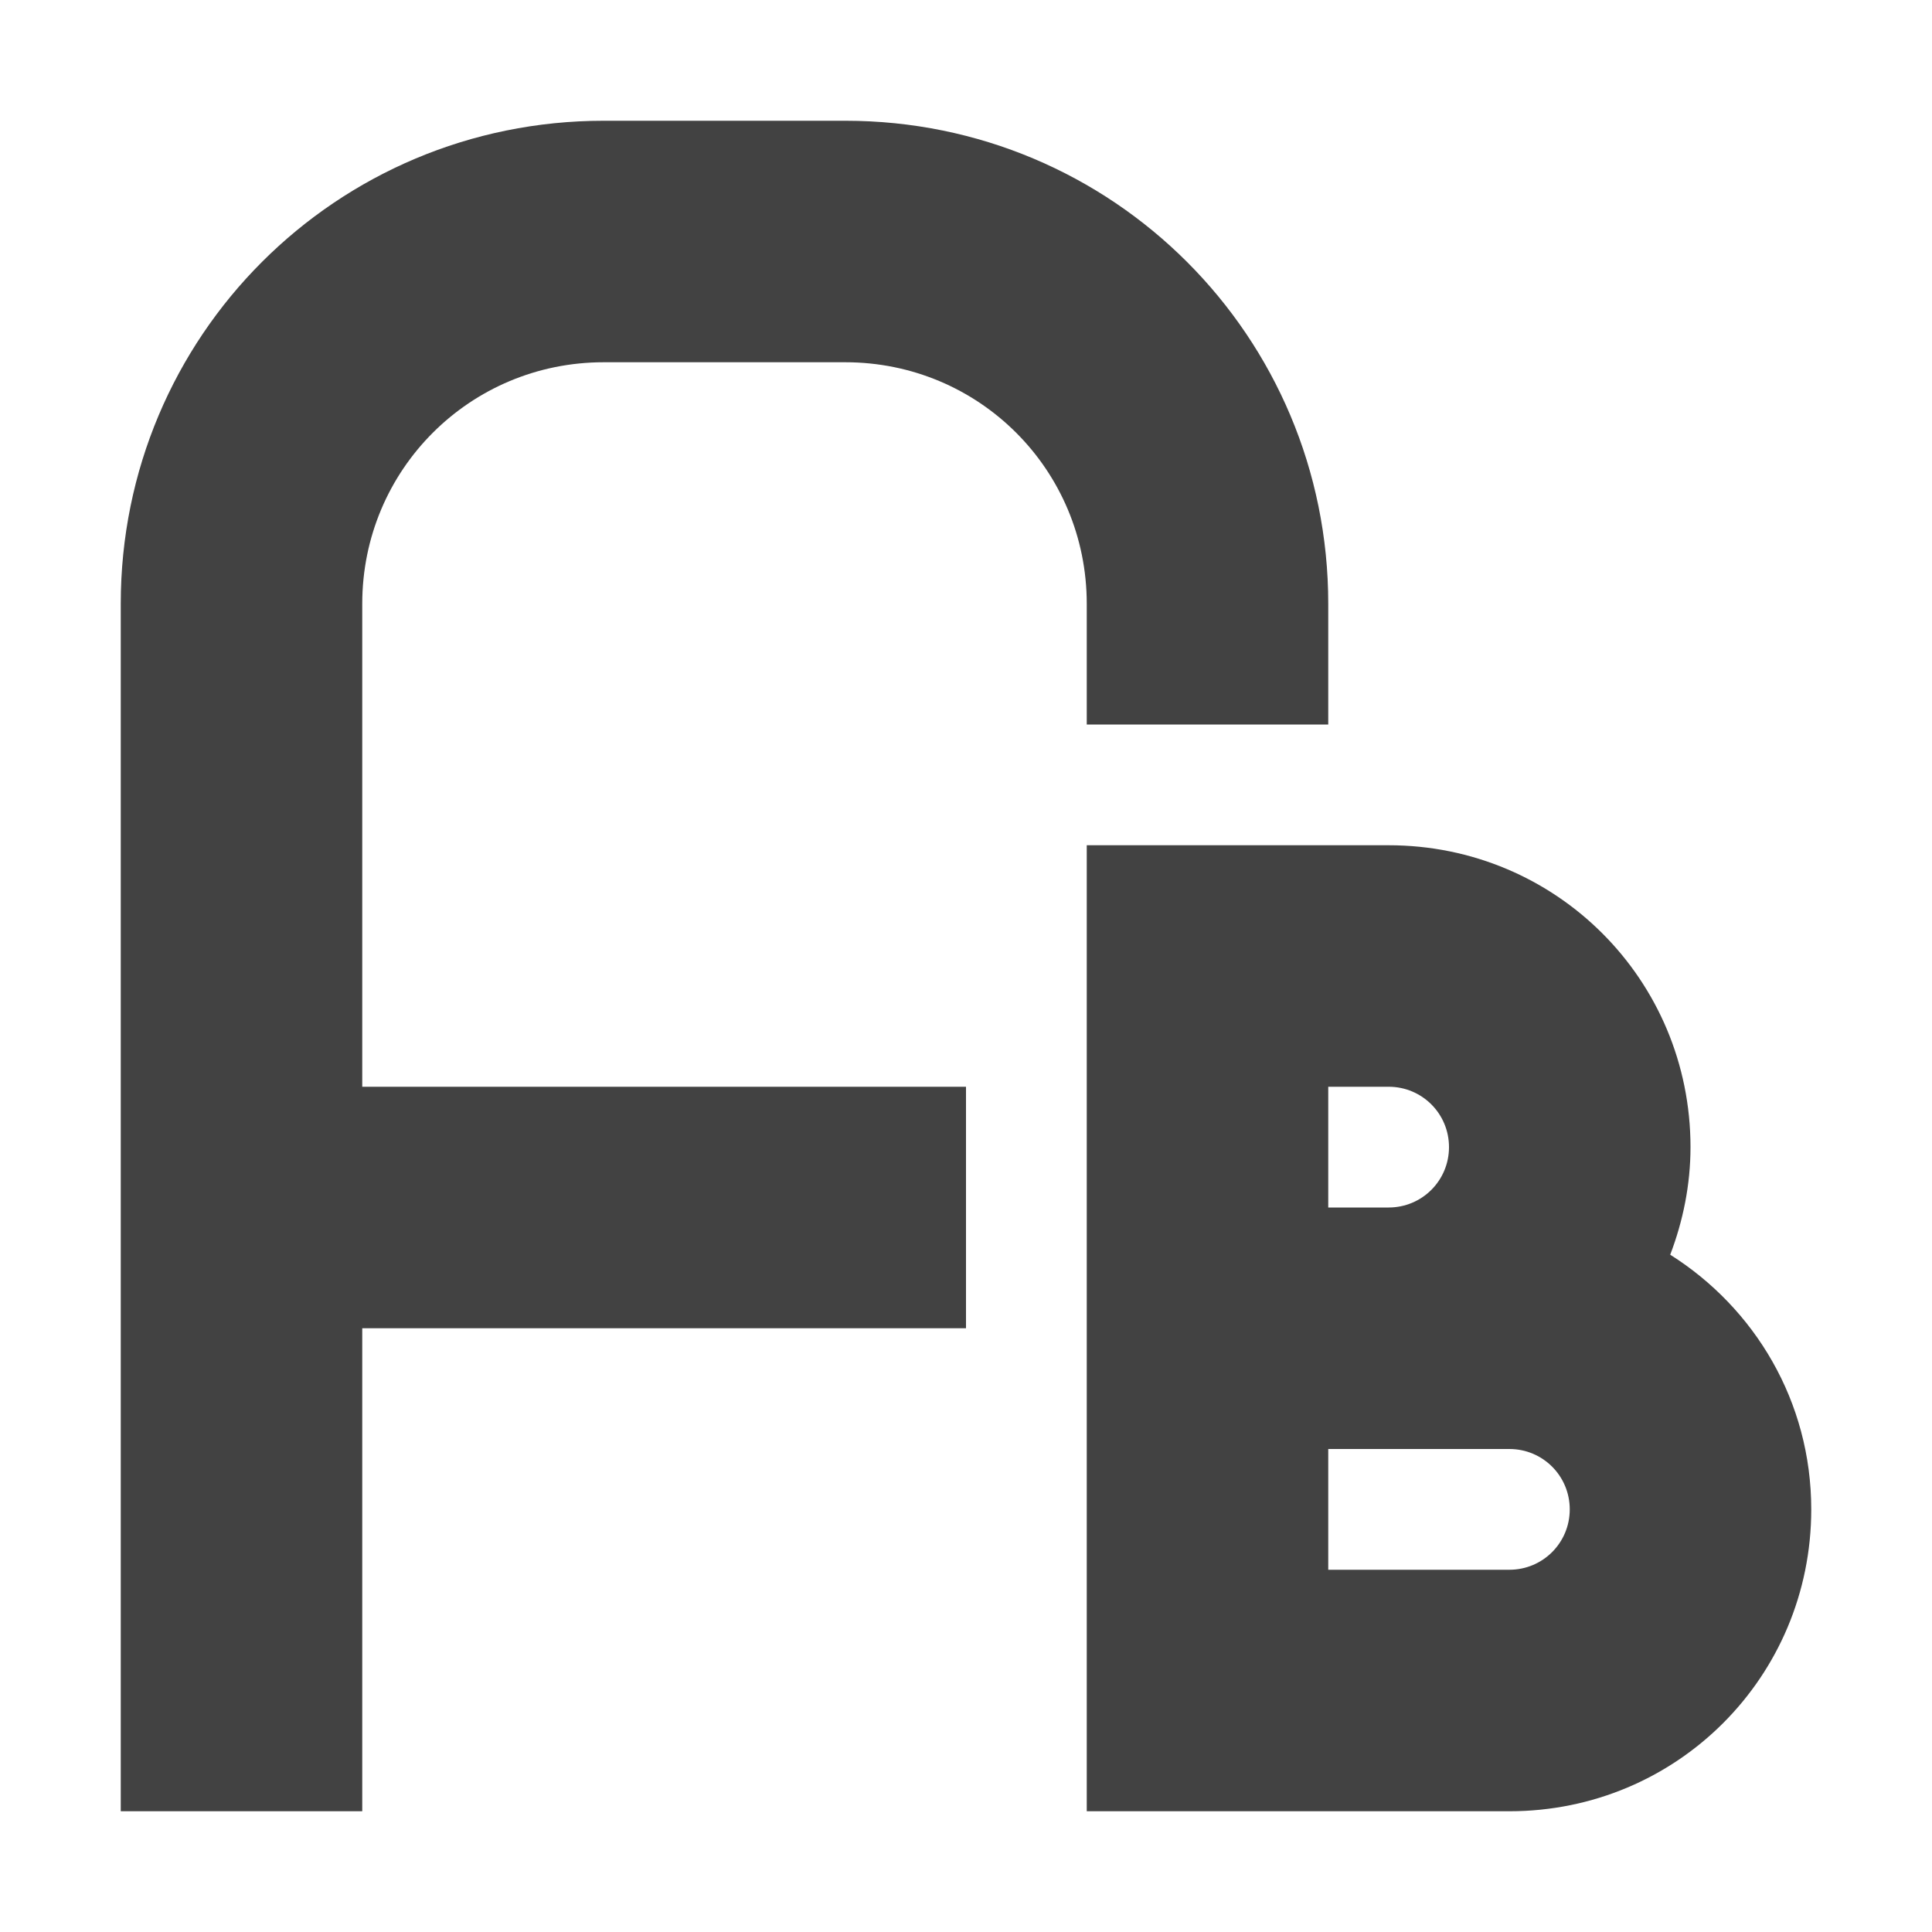 
<svg xmlns="http://www.w3.org/2000/svg" xmlns:xlink="http://www.w3.org/1999/xlink" width="16px" height="16px" viewBox="0 0 16 16" version="1.1">
<g id="surface1">
<defs>
  <style id="current-color-scheme" type="text/css">
   .ColorScheme-Text { color:#424242; } .ColorScheme-Highlight { color:#eeeeee; }
  </style>
 </defs>
<path style="fill:currentColor" class="ColorScheme-Text" d="M 5 1 C 2.785 1 1 2.785 1 5 L 1 15 L 3 15 L 3 11 L 8 11 L 8 9 L 3 9 L 3 5 C 3 3.891 3.891 3 5 3 L 7 3 C 8.109 3 9 3.891 9 5 L 9 6 L 11 6 L 11 5 C 11 2.785 9.215 1 7 1 Z M 9 7 L 9 15 L 12.5 15 C 13.887 15 15 13.887 15 12.5 C 15 11.605 14.531 10.832 13.832 10.391 C 13.938 10.113 14 9.812 14 9.5 C 14 8.113 12.887 7 11.5 7 Z M 11 9 L 11.5 9 C 11.777 9 12 9.223 12 9.5 C 12 9.777 11.777 10 11.5 10 L 11 10 Z M 11 12 L 12.5 12 C 12.777 12 13 12.223 13 12.5 C 13 12.777 12.777 13 12.5 13 L 11 13 Z M 11 12 "/>
</g>
</svg>

